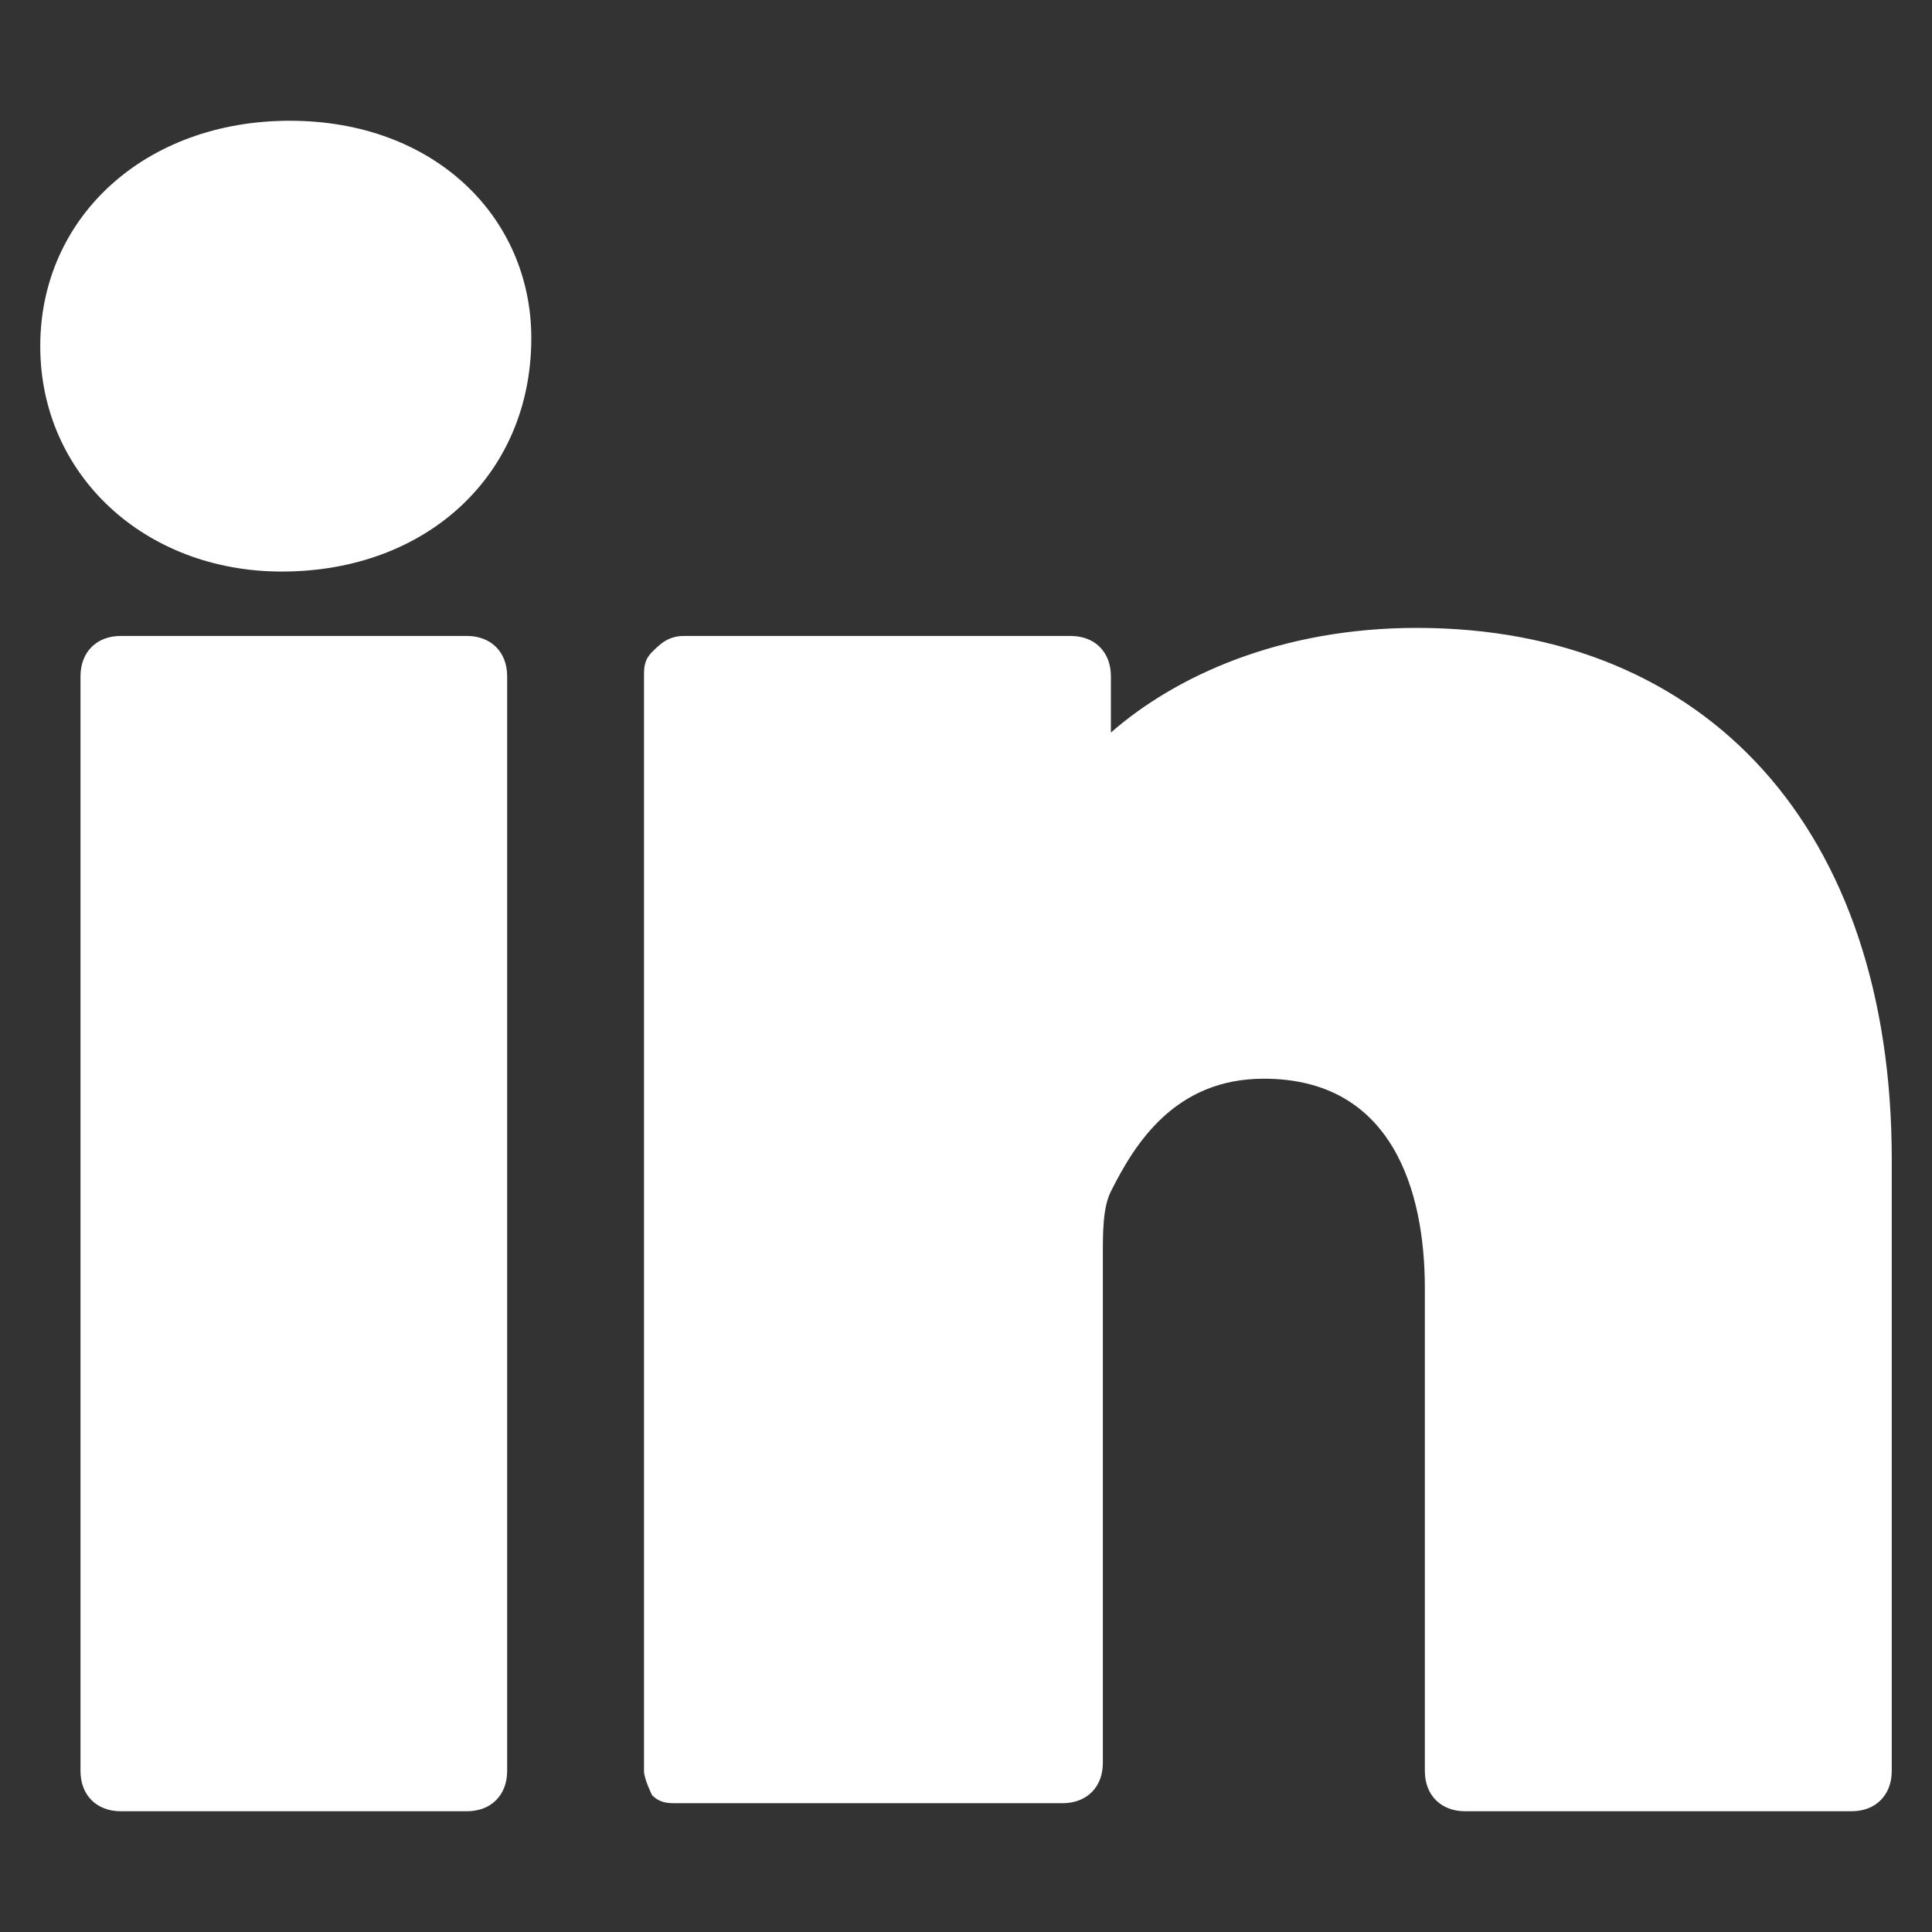 <svg viewBox="0 0 24 24" xml:space="preserve" xmlns="http://www.w3.org/2000/svg"><rect x="0" y="0" width="24" height="24" fill="#333333" stroke="none"/><path d="M5.8 7.9H1.5c-.3 0-.5.2-.5.5V22c0 .3.2.5.5.5h4.3c.3 0 .5-.2.5-.5V8.4c0-.3-.2-.5-.5-.5zM17.6 7.8c-1.7 0-3 .6-3.8 1.3v-.7c0-.3-.2-.5-.5-.5H8.5c-.2 0-.3.1-.4.2-.1.1-.1.2-.1.3V22c0 .1.1.3.1.3.1.1.2.1.3.1h4.8c.3 0 .5-.2.5-.5v-6.3c0-.3 0-.6.1-.8.3-.6.8-1.4 1.9-1.4 1.6 0 2 1.4 2 2.6v6c0 .3.2.5.5.5H23c.3 0 .5-.2.5-.5v-7.6c0-4.1-2.3-6.6-5.9-6.6zM3.6 1.5C1.8 1.5.5 2.7.5 4.3c0 1.6 1.3 2.8 3 2.8 1.8 0 3.1-1.2 3.1-2.9 0-1.5-1.2-2.7-3-2.7z" fill="#ffffff" class="fill-000000"></path></svg>